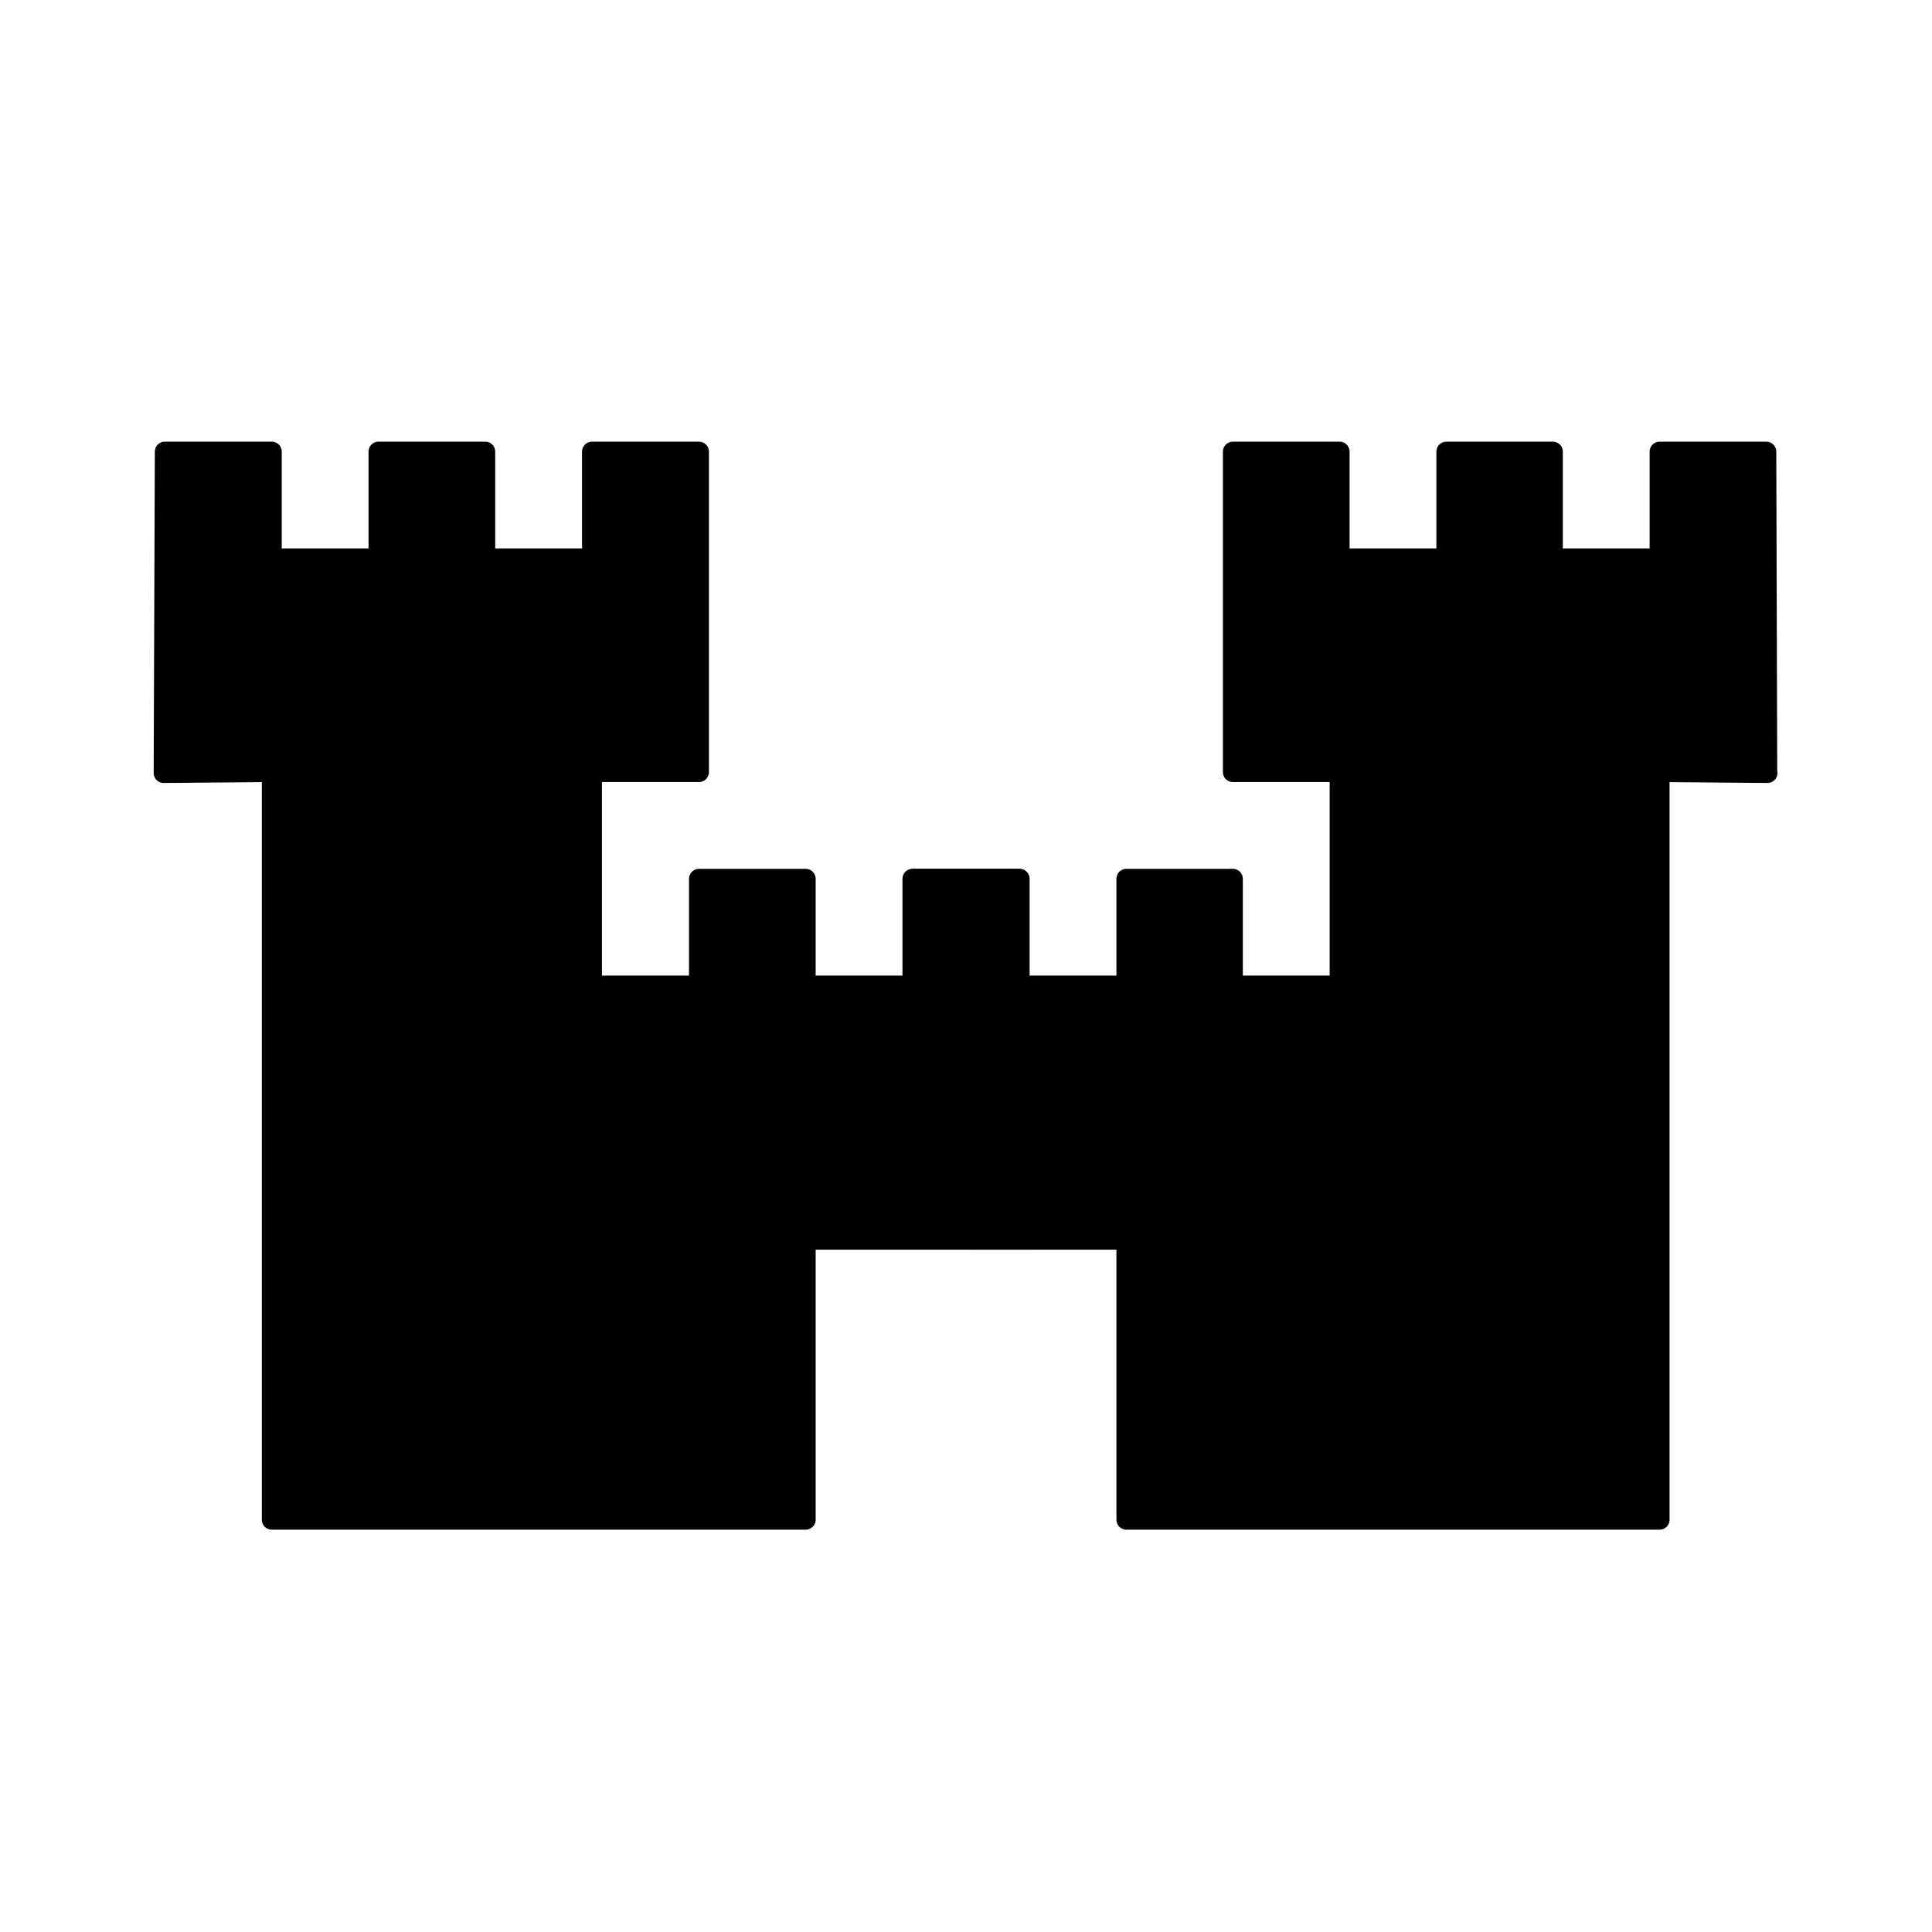 <?xml version="1.0" encoding="UTF-8"?>
<svg xmlns="http://www.w3.org/2000/svg" xmlns:xlink="http://www.w3.org/1999/xlink" width="32" height="32" viewBox="0 0 32 32">
<path fill-rule="nonzero" fill="rgb(0%, 0%, 0%)" fill-opacity="1" stroke-width="6" stroke-linecap="round" stroke-linejoin="round" stroke="rgb(0%, 0%, 0%)" stroke-opacity="1" stroke-miterlimit="4" d="M 49.277 232.722 L 49.631 136.008 L 81.846 136.008 L 81.846 168.152 L 113.989 168.152 L 113.989 136.008 L 146.133 136.008 L 146.133 168.152 L 178.276 168.152 L 178.276 136.008 L 210.491 136.008 L 210.491 232.51 L 178.276 232.51 L 178.276 296.797 L 210.491 296.797 L 210.491 264.653 L 242.634 264.653 L 242.634 296.797 L 274.778 296.797 L 274.778 264.653 L 306.921 264.653 L 306.921 361.155 L 310.815 361.155 L 310.815 373.333 L 242.634 373.333 L 242.634 457.656 L 81.846 457.656 L 81.846 232.51 L 49.277 232.793 Z M 49.277 232.722 " transform="matrix(0.055, 0, 0, 0.055, 0, 0)"/>
<path fill-rule="nonzero" fill="rgb(0%, 0%, 0%)" fill-opacity="1" stroke-width="6" stroke-linecap="round" stroke-linejoin="round" stroke="rgb(0%, 0%, 0%)" stroke-opacity="1" stroke-miterlimit="4" d="M 532.209 232.722 L 531.926 136.008 L 499.783 136.008 L 499.783 168.152 L 467.639 168.152 L 467.639 136.008 L 435.566 136.008 L 435.566 168.152 L 403.423 168.152 L 403.423 136.008 L 371.279 136.008 L 371.279 232.51 L 403.423 232.51 L 403.423 296.797 L 371.279 296.797 L 371.279 264.653 L 339.207 264.653 L 339.207 296.797 L 307.063 296.797 L 307.063 264.653 L 274.99 264.653 L 274.99 361.155 L 291.062 361.155 L 291.062 373.333 L 339.207 373.333 L 339.207 457.656 L 499.783 457.656 L 499.783 232.51 L 532.28 232.793 Z M 532.209 232.722 " transform="matrix(0.055, 0, 0, 0.055, 0, 0)"/>
</svg>
